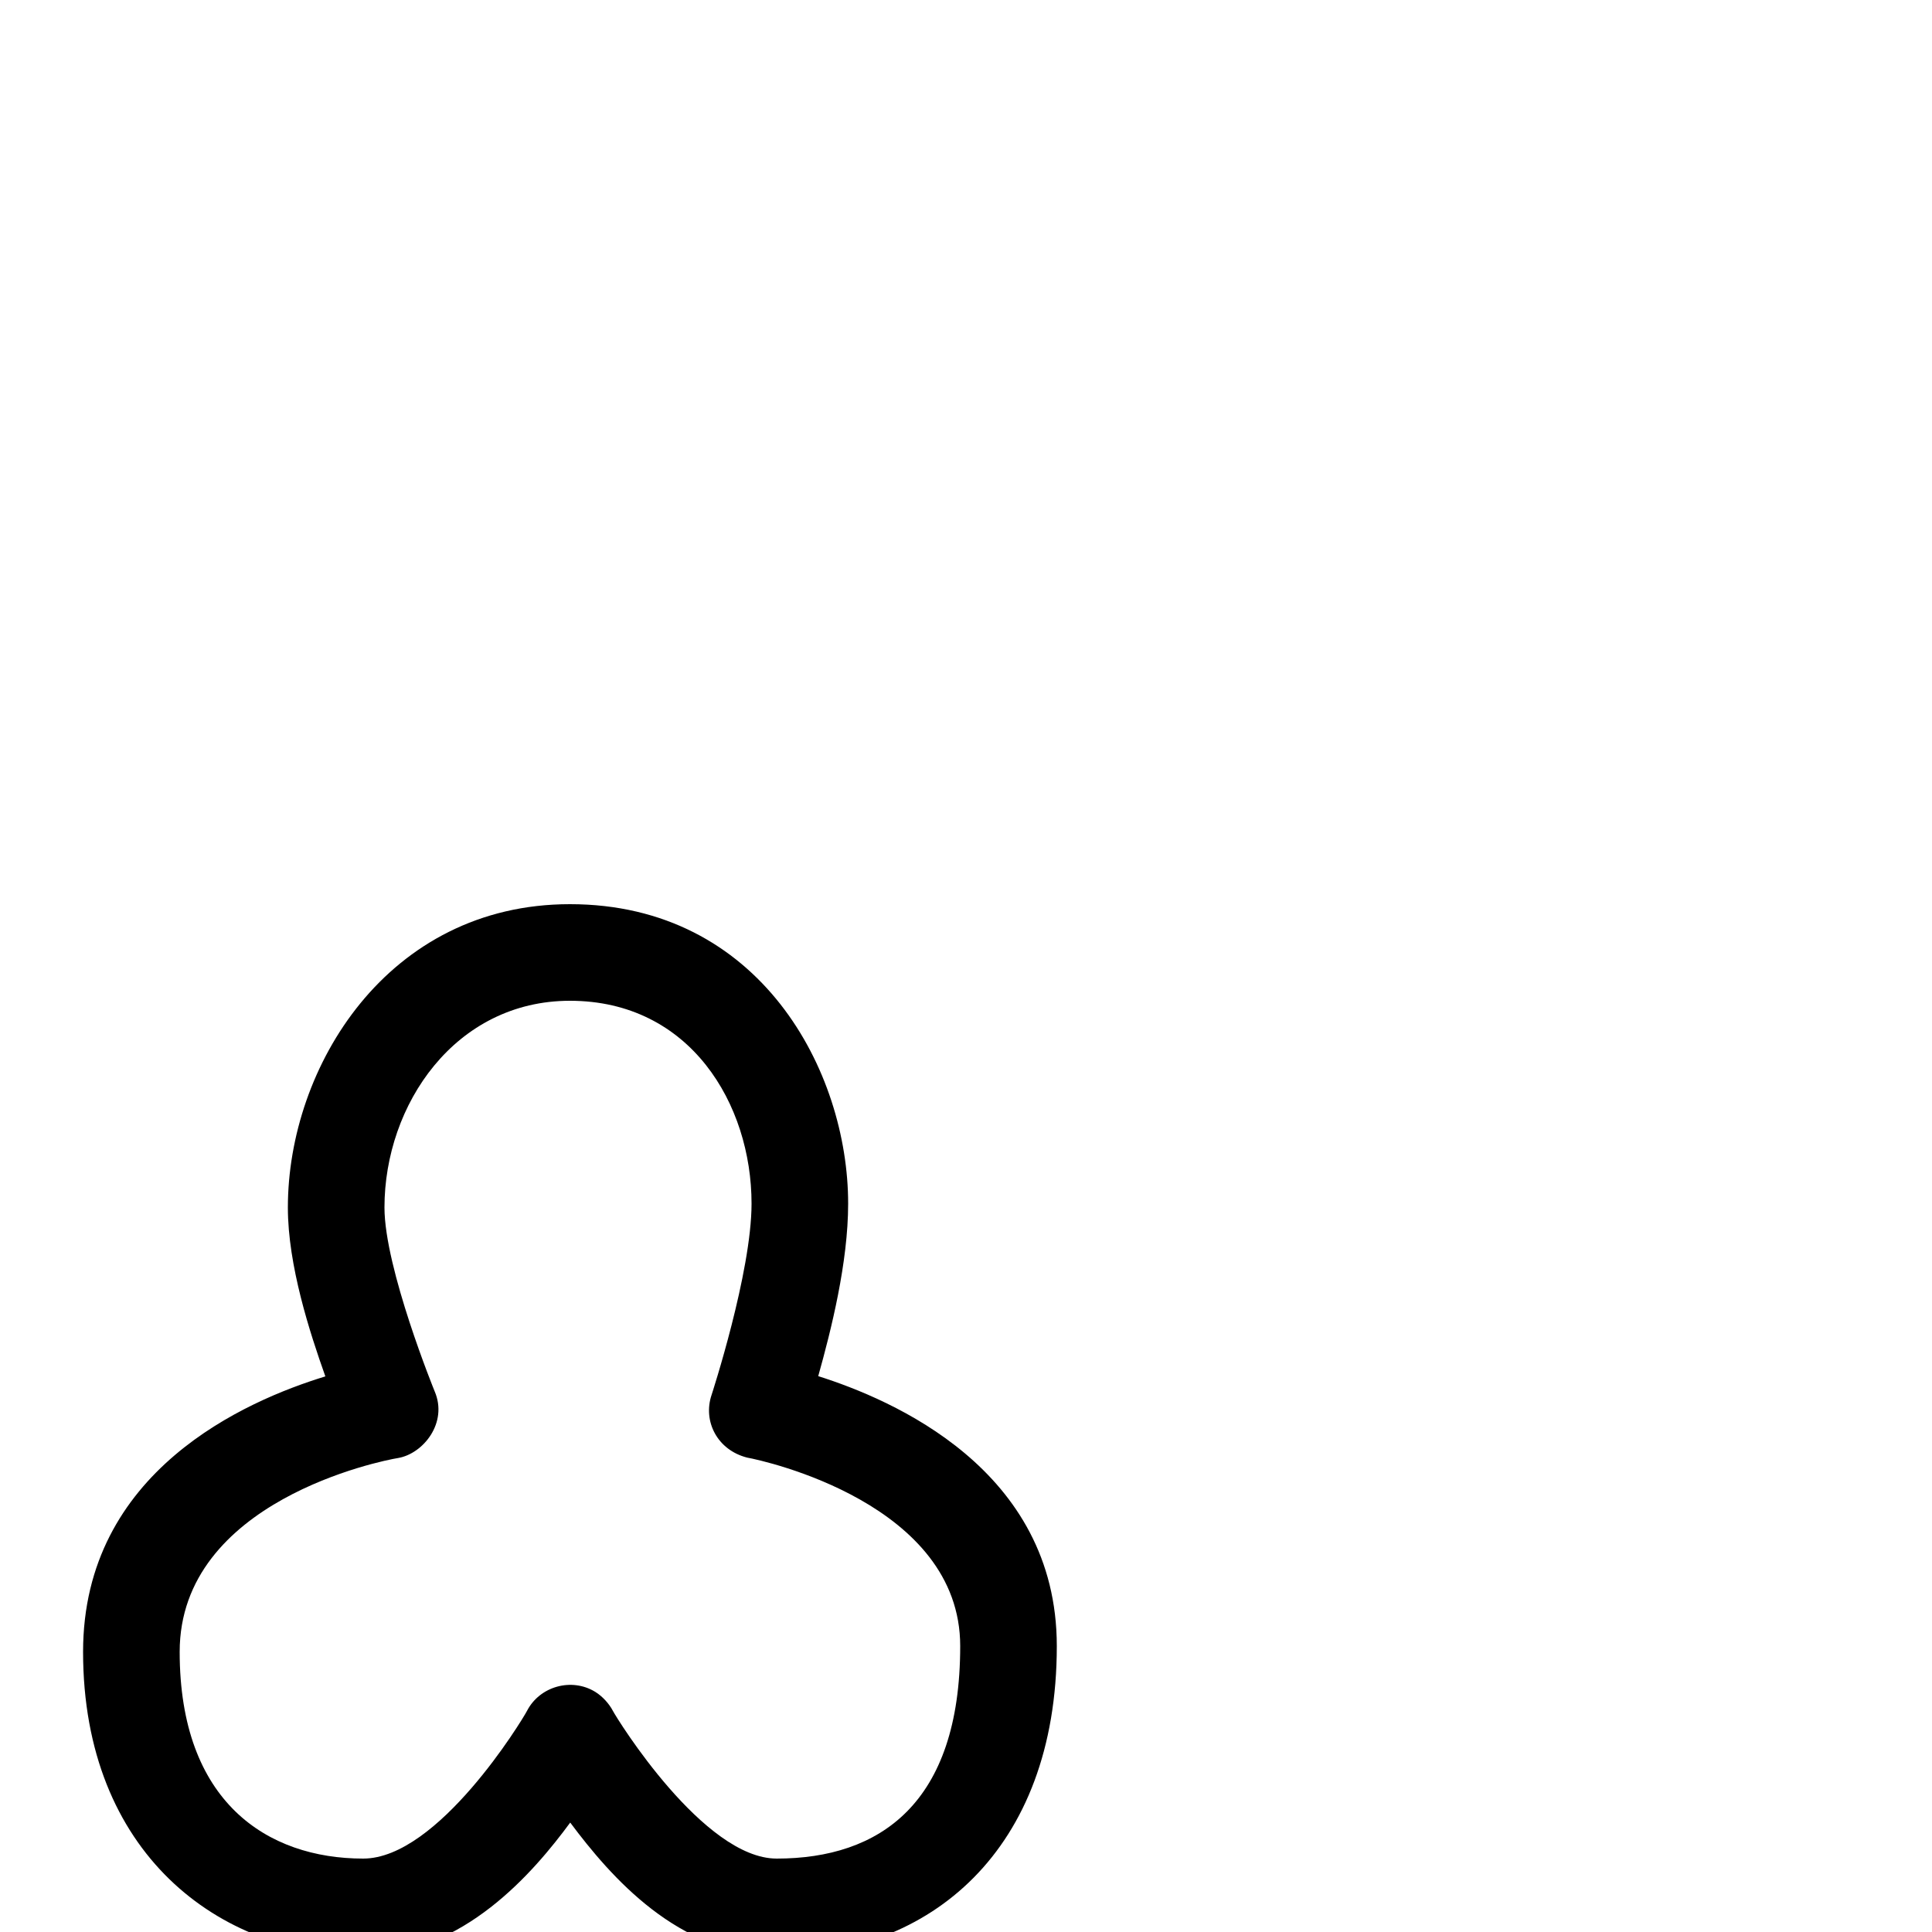 <svg xmlns="http://www.w3.org/2000/svg" viewBox="0 -1000 1000 1000">
	<path fill="#000000" d="M168.404 -287.579C127.525 -275.071 43 -238.68 43 -145C43 -40.734 113.626 12 188 12C239.769 12 276.4 -31.213 295.143 -56.642C315.984 -28.738 351.181 12 402 12C480.68 12 547 -41.761 547 -148C547 -239.656 461.384 -275.705 423.516 -287.716C430.199 -311.533 439 -346.496 439 -377C439 -445.624 393.455 -532 295 -532C200.565 -532 149 -447.685 149 -375C149 -344.951 160.4 -310.113 168.404 -287.579ZM206.068 -245.333C219.056 -247.564 231.971 -263.573 224.97 -279.869C224.97 -279.869 199 -343.474 199 -375C199 -428.315 235.713 -482 295 -482C357.316 -482 389 -428.376 389 -377C389 -341.291 368.316 -278.005 368.316 -278.005C363.729 -264.433 371.197 -249.477 386.749 -245.541C395.514 -243.994 497 -221.675 497 -148C497 -66.239 455.123 -38 402 -38C364.225 -38 319.555 -110.006 317.14 -114.61C315.341 -118.042 311.953 -121.916 308.126 -124.277C295.896 -131.822 279.321 -127.201 272.759 -114.417C270.375 -109.813 226.778 -38 188 -38C138.374 -38 93 -67.266 93 -145C93 -223.103 197.585 -244.006 206.068 -245.333Z"/>
</svg>